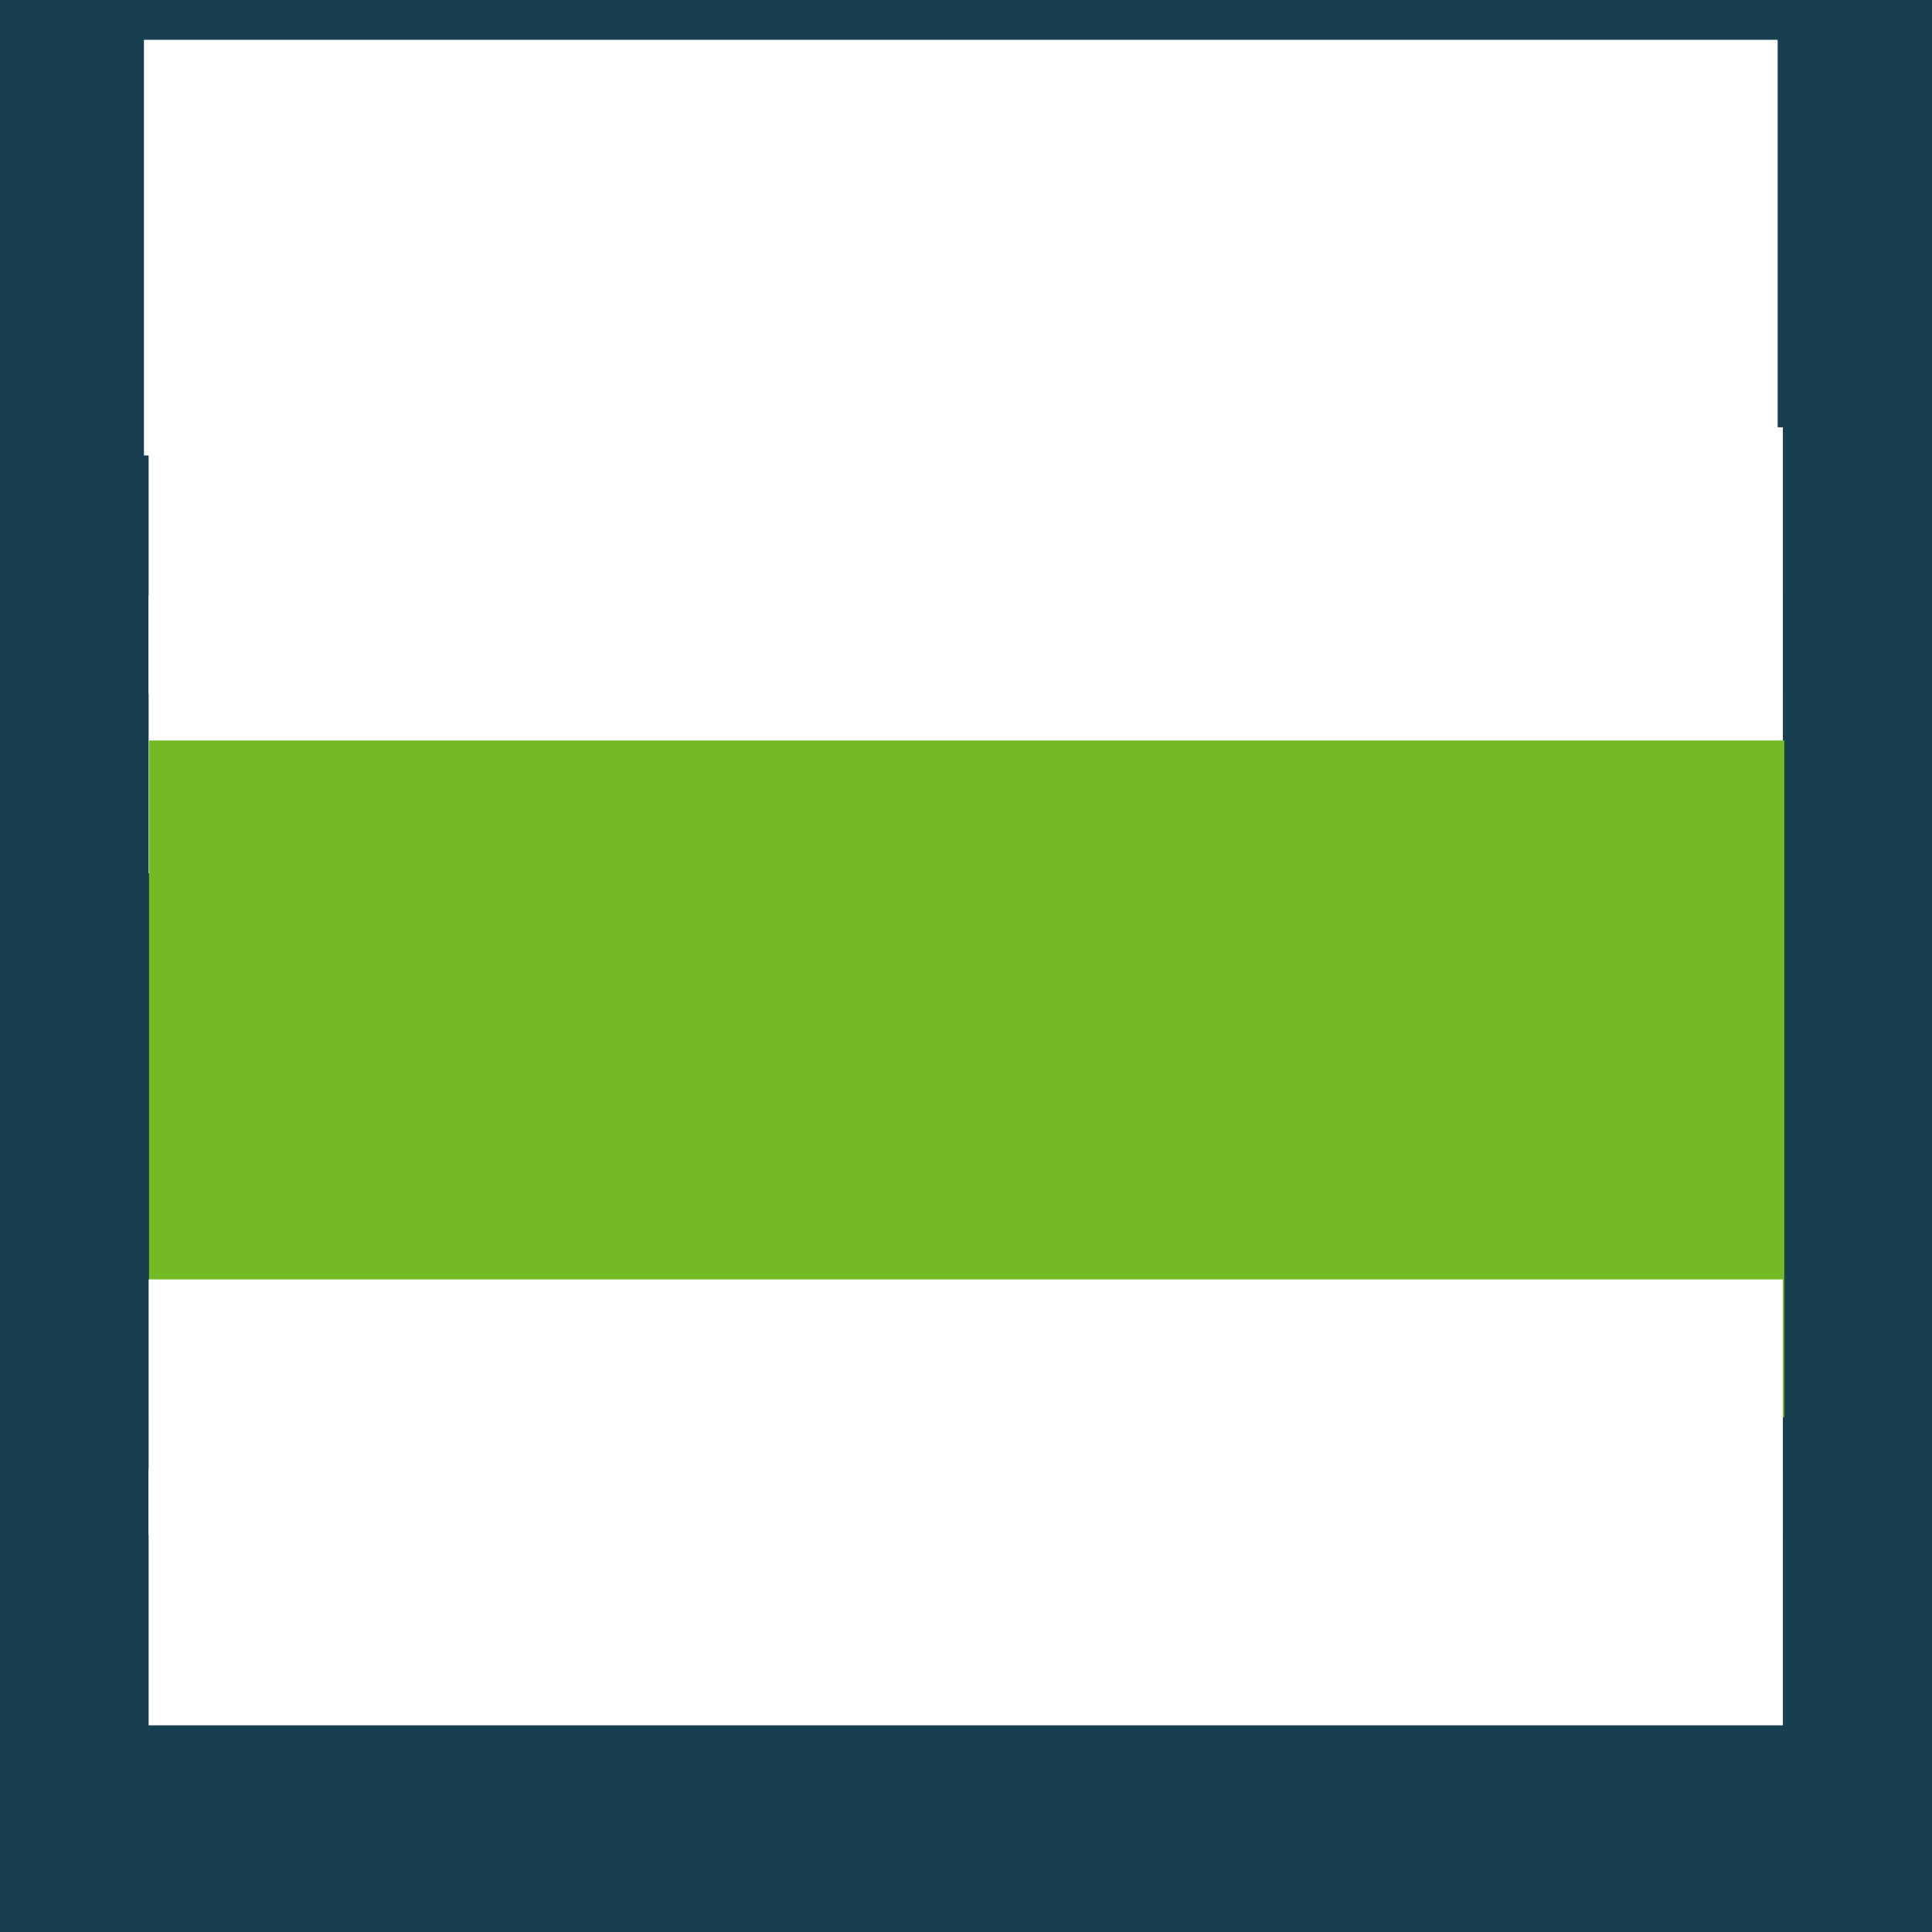<?xml version="1.0" encoding="UTF-8"?>
<!-- Created with Inkscape (http://www.inkscape.org/) -->
<svg version="1.1" viewBox="0 0 256 256" xmlns="http://www.w3.org/2000/svg" xmlns:cc="http://creativecommons.org/ns#" xmlns:dc="http://purl.org/dc/elements/1.1/" xmlns:rdf="http://www.w3.org/1999/02/22-rdf-syntax-ns#">
<g transform="translate(0 -796.36)">
<rect y="796.36" width="256" height="256" fill="#173f4f" fill-rule="evenodd" style="paint-order:normal"/>
<flowRoot transform="matrix(.56 0 0 .56 146.63 801.62)" fill="#ffffff" font-family="'Open Sans Condensed'" font-size="40px" letter-spacing="0px" word-spacing="0px" style="line-height:2.25" xml:space="preserve"><flowRegion font-family="'Open Sans Condensed'" style="line-height:2.25"><rect x="-227.78" y=".029" width="386.56" height="98.346" fill="#fff"/></flowRegion><flowPara text-align="end" text-anchor="end" style="line-height:2.25">openSUSE.org</flowPara></flowRoot>
<g transform="matrix(.303 0 0 .303 19.868 816.05)" fill="#fff">
<path d="M 34.526,38.787 59.721,19.179 34.691,0 9.495,19.608 Z"/>
<path d="M 34.548,46.15 6.683,24.798 0,29.999 34.961,56.788 69.652,29.79 62.556,24.354 Z"/>
</g>
<flowRoot transform="matrix(.598 0 0 .598 21.078 854.62)" fill="#ffffff" font-family="'Strenuous 3D'" font-size="40px" letter-spacing="0px" word-spacing="0px" style="line-height:1.25" xml:space="preserve"><flowRegion fill="#ffffff"><rect x="-2.317" y="-2.746" width="362.12" height="59" fill="#fff"/></flowRegion><flowPara font-family="'Source Sans Pro'" font-weight="300" text-align="center" text-anchor="middle">@TOPC@</flowPara></flowRoot>
<flowRoot transform="matrix(.598 0 0 .598 20.396 876.94)" fill="#ffffff" font-family="'Strenuous 3D'" font-size="40px" letter-spacing="0px" word-spacing="0px" style="line-height:1.25" xml:space="preserve"><flowRegion fill="#ffffff"><rect x="-1.177" y="-2.746" width="362.12" height="61.494" fill="#fff"/></flowRegion><flowPara font-family="'Source Sans Pro'" font-weight="300" text-align="center" text-anchor="middle">@TOP@</flowPara></flowRoot>
<flowRoot transform="matrix(1.611 0 0 1.611 -160.54 893.29)" fill="#73ba25" font-family="'Strenuous 3D'" font-size="40px" letter-spacing="0px" word-spacing="0px" style="line-height:1.25" xml:space="preserve"><flowRegion><rect x="111.91" y=".736" width="134.5" height="55.679" fill="#73ba25"/></flowRegion><flowPara font-family="'Source Sans Pro'" text-align="center" text-anchor="middle">@@</flowPara></flowRoot>
<flowRoot transform="matrix(.598 0 0 .598 22.493 968.94)" fill="#ffffff" font-family="'Strenuous 3D'" font-size="40px" letter-spacing="0px" word-spacing="0px" style="line-height:1.25" xml:space="preserve"><flowRegion fill="#ffffff"><rect x="-4.681" y="-5.098" width="362.12" height="56.649" fill="#fff"/></flowRegion><flowPara font-family="'Source Sans Pro'" font-weight="600" text-align="center" text-anchor="middle">@BOTTOM@</flowPara></flowRoot>
<flowRoot transform="matrix(.598 0 0 .598 21.811 991.25)" fill="#ffffff" font-family="'Strenuous 3D'" font-size="40px" letter-spacing="0px" word-spacing="0px" style="line-height:1.25" xml:space="preserve"><flowRegion fill="#ffffff"><rect x="-3.542" y="-.395" width="362.12" height="56.791" fill="#fff"/></flowRegion><flowPara font-family="'Source Sans Pro'" font-weight="600" text-align="center" text-anchor="middle">@BOTTOMC@</flowPara></flowRoot>
</g>
</svg>
